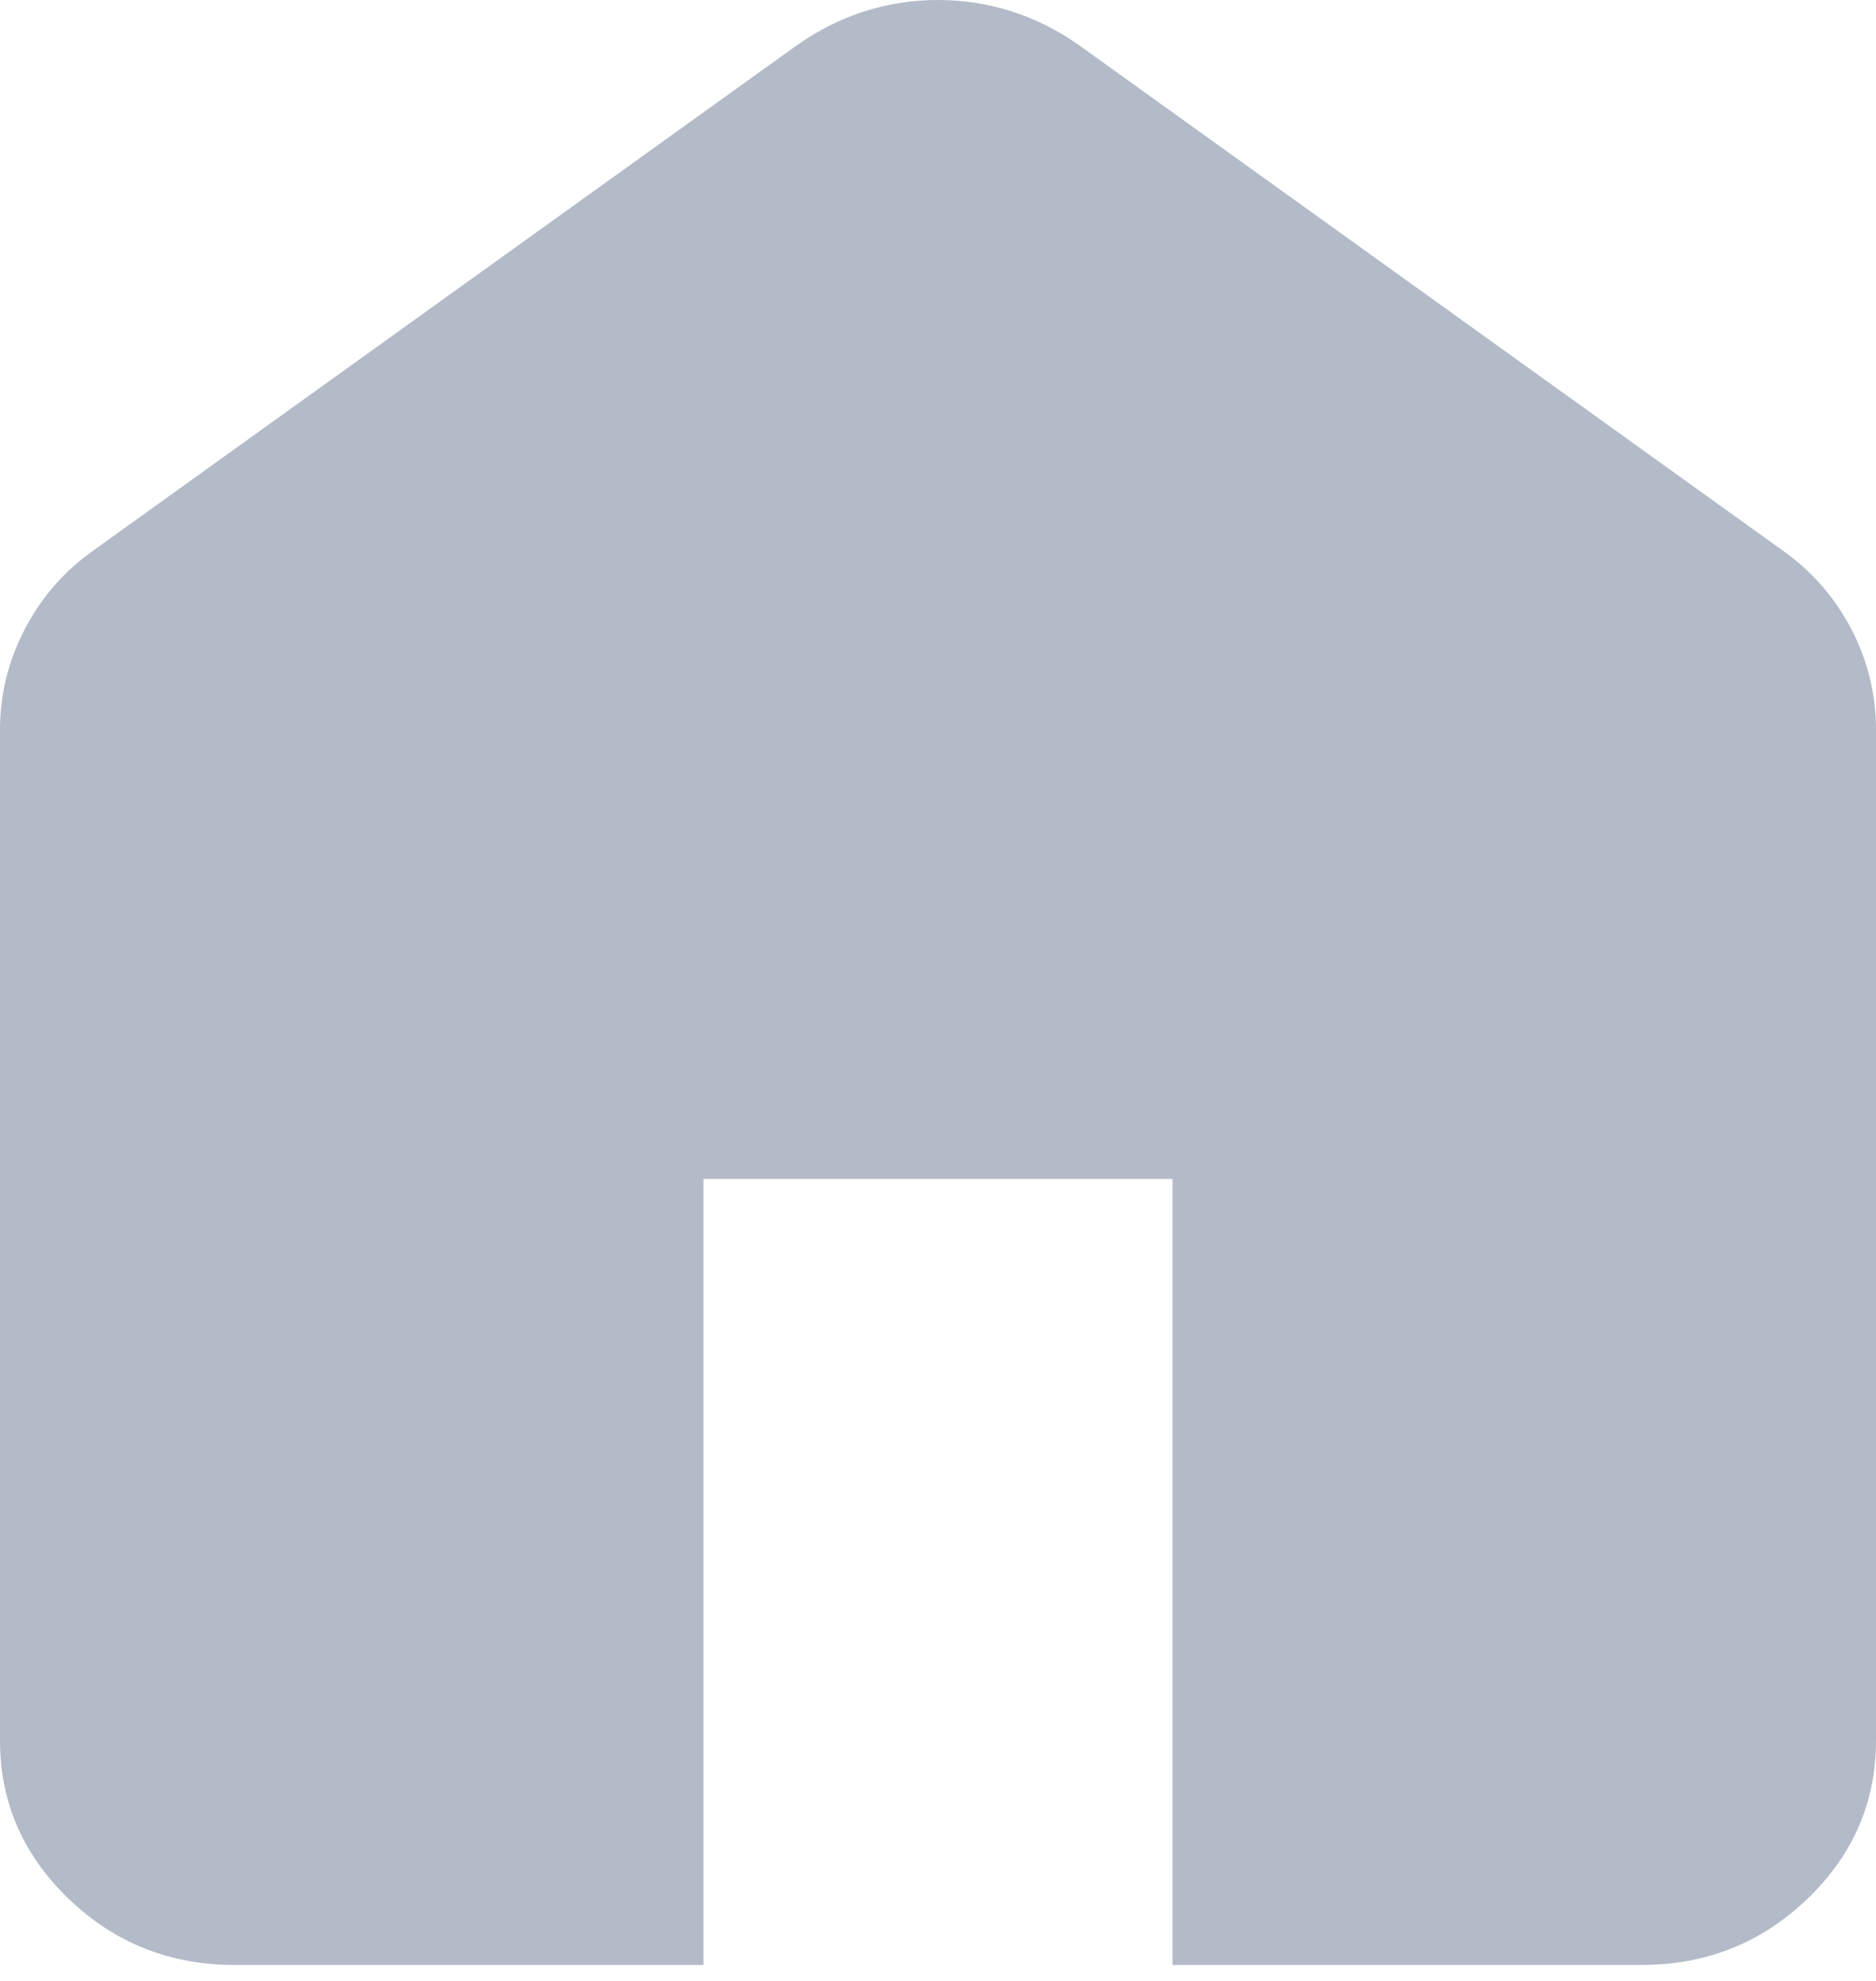 <svg width="18" height="19" viewBox="0 0 18 19" fill="none" xmlns="http://www.w3.org/2000/svg">
<path opacity="0.3" d="M2.25 18.847C1.631 18.847 1.102 18.637 0.661 18.215C0.221 17.793 0 17.286 0 16.693V7C0 6.659 0.08 6.336 0.24 6.031C0.399 5.726 0.619 5.475 0.9 5.277L7.65 0.431C7.856 0.287 8.072 0.179 8.297 0.108C8.522 0.036 8.756 0 9 0C9.244 0 9.478 0.036 9.703 0.108C9.928 0.179 10.144 0.287 10.35 0.431L17.1 5.277C17.381 5.475 17.602 5.726 17.762 6.031C17.921 6.336 18 6.659 18 7V16.693C18 17.286 17.78 17.793 17.34 18.215C16.899 18.637 16.369 18.847 15.75 18.847H11.25V11.308H6.75V18.847H2.25Z" fill="#031B4B"/>
</svg>

